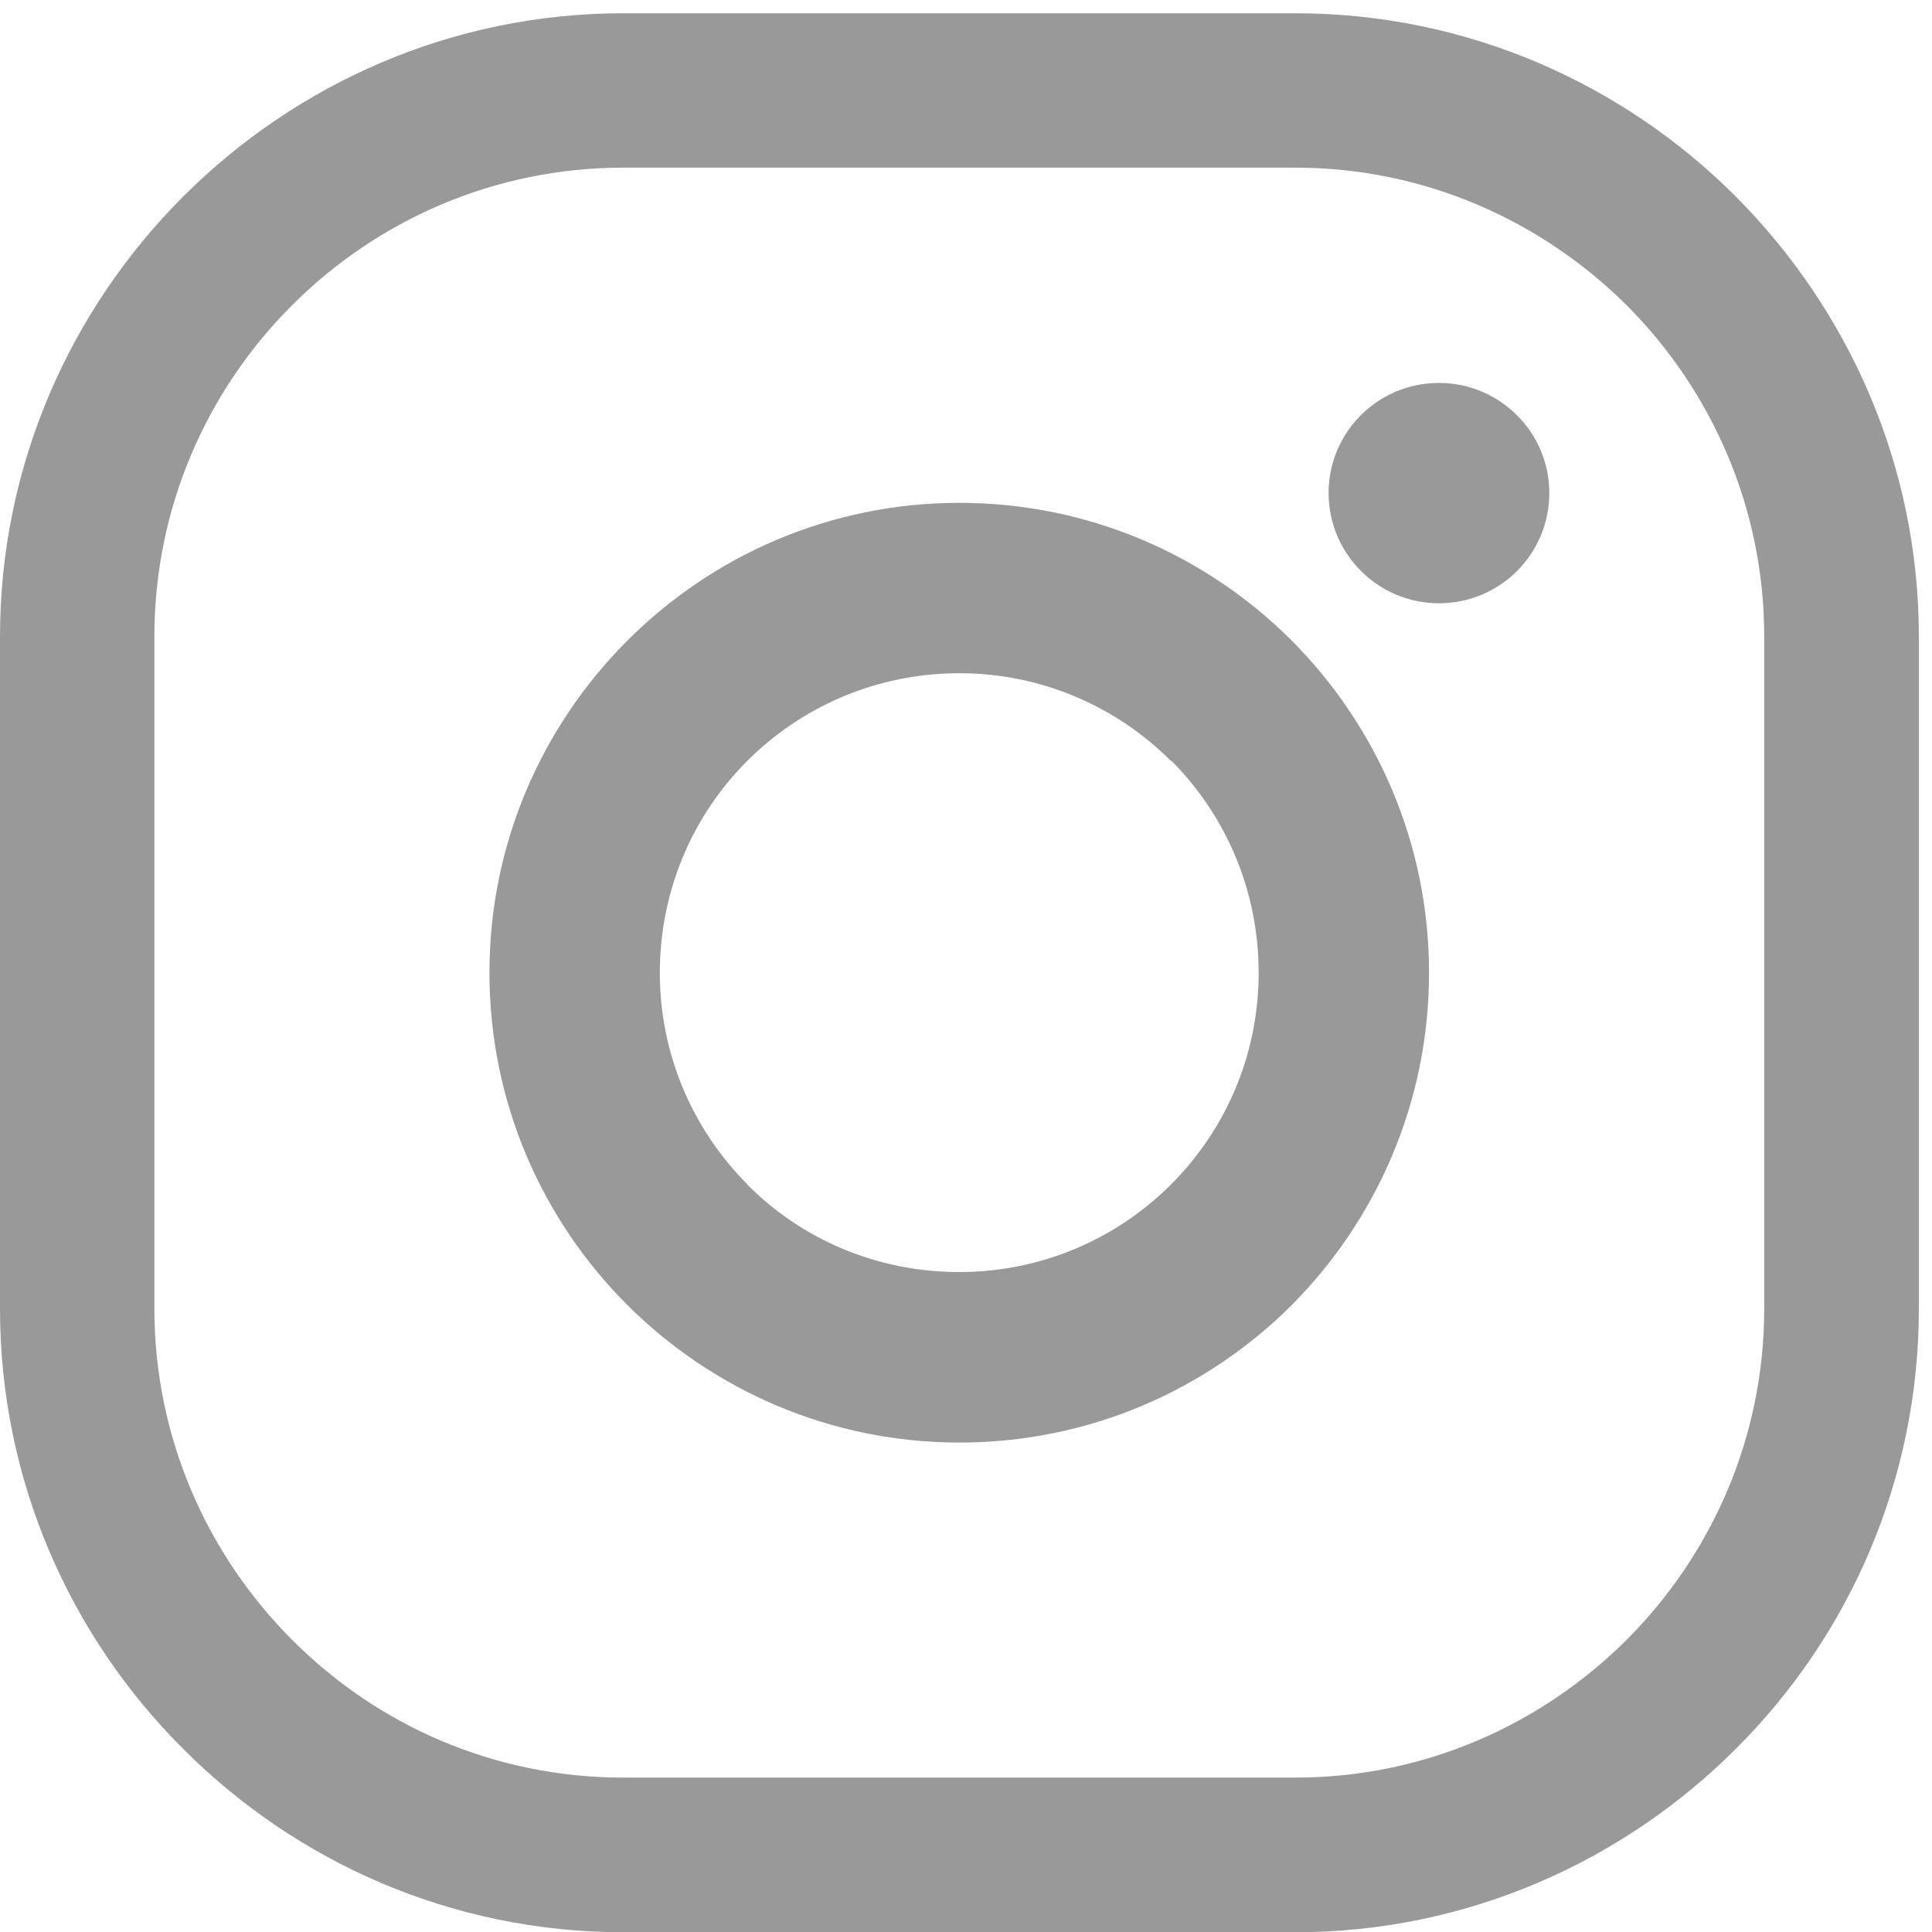 <?xml version="1.0" encoding="utf-8"?>
<!-- Generator: Adobe Illustrator 16.0.3, SVG Export Plug-In . SVG Version: 6.00 Build 0)  -->
<!DOCTYPE svg PUBLIC "-//W3C//DTD SVG 1.1//EN" "http://www.w3.org/Graphics/SVG/1.1/DTD/svg11.dtd">
<svg version="1.1" id="Layer_1" xmlns="http://www.w3.org/2000/svg" xmlns:xlink="http://www.w3.org/1999/xlink" x="0px" y="0px"
	 width="15.58px" height="15.58px" viewBox="0 0 15.58 15.58" enable-background="new 0 0 15.58 15.58" xml:space="preserve">
<path fill="#999999" d="M10.446,1.352h-5.42c-1.041,0-1.987,0.425-2.67,1.109L2.354,2.463c-0.685,0.684-1.109,1.629-1.109,2.67v5.42
	c0,1.04,0.425,1.985,1.111,2.671c0.684,0.688,1.629,1.111,2.67,1.111h5.42c1.039,0,1.984-0.426,2.671-1.111
	c0.686-0.686,1.11-1.631,1.11-2.671v-5.42c0-1.042-0.427-1.987-1.108-2.67C12.431,1.778,11.485,1.352,10.446,1.352 M9.442,6.136
	C9.007,5.7,8.401,5.429,7.736,5.429c-0.669,0-1.273,0.271-1.708,0.705L6.026,6.136C5.591,6.571,5.321,7.175,5.321,7.844
	c0,0.667,0.271,1.271,0.707,1.708v0.002c0.435,0.438,1.039,0.704,1.708,0.704c0.666,0,1.271-0.27,1.707-0.706
	c0.438-0.438,0.707-1.041,0.707-1.708c0-0.669-0.269-1.271-0.702-1.708H9.442z M7.736,4.055c1.046,0,1.994,0.424,2.68,1.11
	c0.685,0.688,1.108,1.635,1.108,2.679c0,1.046-0.424,1.993-1.108,2.681c-0.687,0.686-1.634,1.108-2.68,1.108
	c-1.043,0-1.991-0.425-2.678-1.11C4.372,9.837,3.947,8.89,3.947,7.844c0-1.042,0.424-1.989,1.11-2.676L5.06,5.165
	C5.746,4.479,6.693,4.055,7.736,4.055z M11.604,3.088c0.489,0,0.89,0.397,0.89,0.888s-0.397,0.889-0.89,0.889
	c-0.49,0-0.89-0.398-0.89-0.889S11.112,3.088,11.604,3.088z M5.026,0.107h5.42c1.383,0,2.64,0.566,3.55,1.476
	c0.91,0.913,1.478,2.169,1.478,3.55v5.42c0,1.384-0.564,2.643-1.478,3.552c-0.91,0.909-2.167,1.477-3.55,1.477h-5.42
	c-1.38,0-2.637-0.564-3.549-1.479C0.565,13.194,0,11.937,0,10.554v-5.42c0-1.38,0.565-2.636,1.476-3.548l0.002-0.002
	C2.39,0.673,3.646,0.107,5.026,0.107z"/>
</svg>
